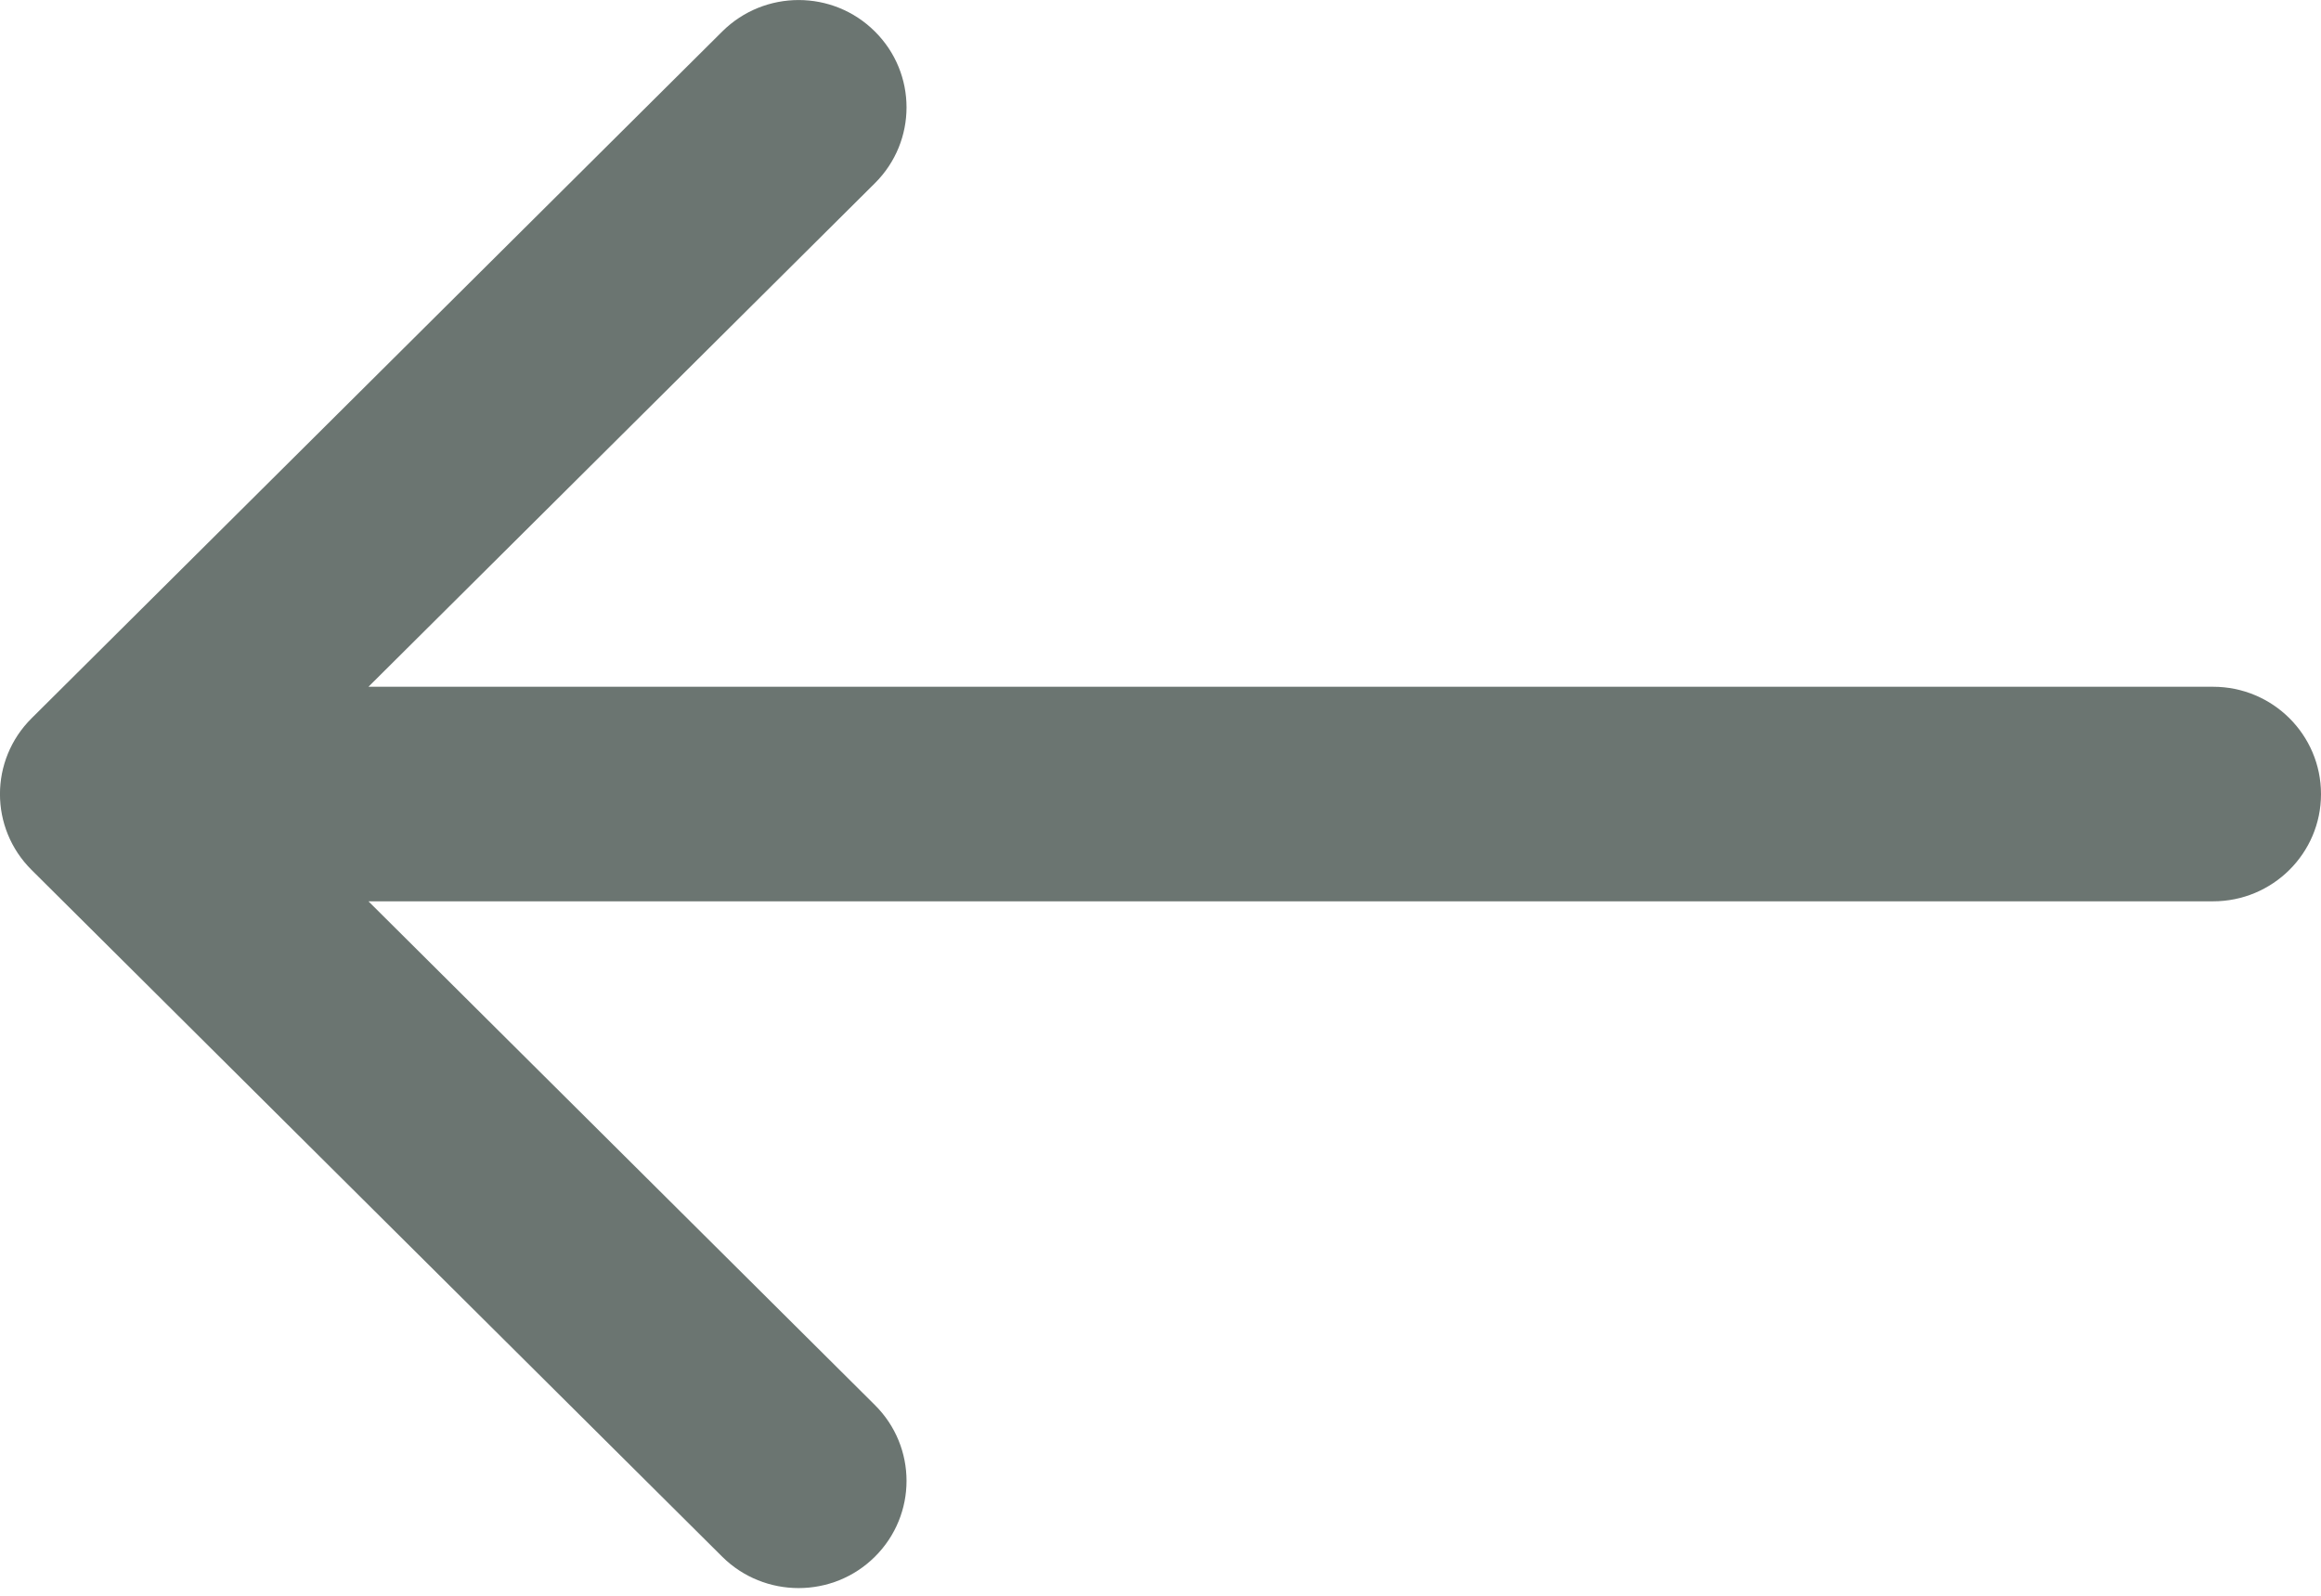 <?xml version="1.0" encoding="UTF-8"?>
<svg width="16px" height="11px" viewBox="0 0 16 11" version="1.1" xmlns="http://www.w3.org/2000/svg" xmlns:xlink="http://www.w3.org/1999/xlink">
    <!-- Generator: Sketch 54.1 (76490) - https://sketchapp.com -->
    <title>arrow-pointing-to-right</title>
    <desc>Created with Sketch.</desc>
    <g id="Page-1" stroke="none" stroke-width="1" fill="none" fill-rule="evenodd">
        <g id="header-" transform="translate(-50, -693)" fill="#6B7571" fill-rule="nonzero">
            <g id="Group-22" transform="translate(50, 691)">
                <g id="arrow-pointing-to-right" transform="translate(8, 7.6) scale(-1, 1) translate(-8, -7.6) translate(0, 2)">
                    <path d="M15.782,4.951 L11.021,0.217 C10.73,-0.072 10.259,-0.072 9.969,0.217 C9.678,0.506 9.678,0.974 9.969,1.263 L13.46,4.734 L0.744,4.734 C0.333,4.734 0,5.065 0,5.474 C0,5.882 0.333,6.213 0.744,6.213 L13.46,6.213 L9.969,9.685 C9.678,9.974 9.678,10.442 9.969,10.731 C10.114,10.875 10.304,10.947 10.495,10.947 C10.685,10.947 10.876,10.875 11.021,10.731 L15.782,5.997 C16.073,5.708 16.073,5.24 15.782,4.951 Z" id="Path"></path>
                </g>
            </g>
        </g>
    </g>
</svg>